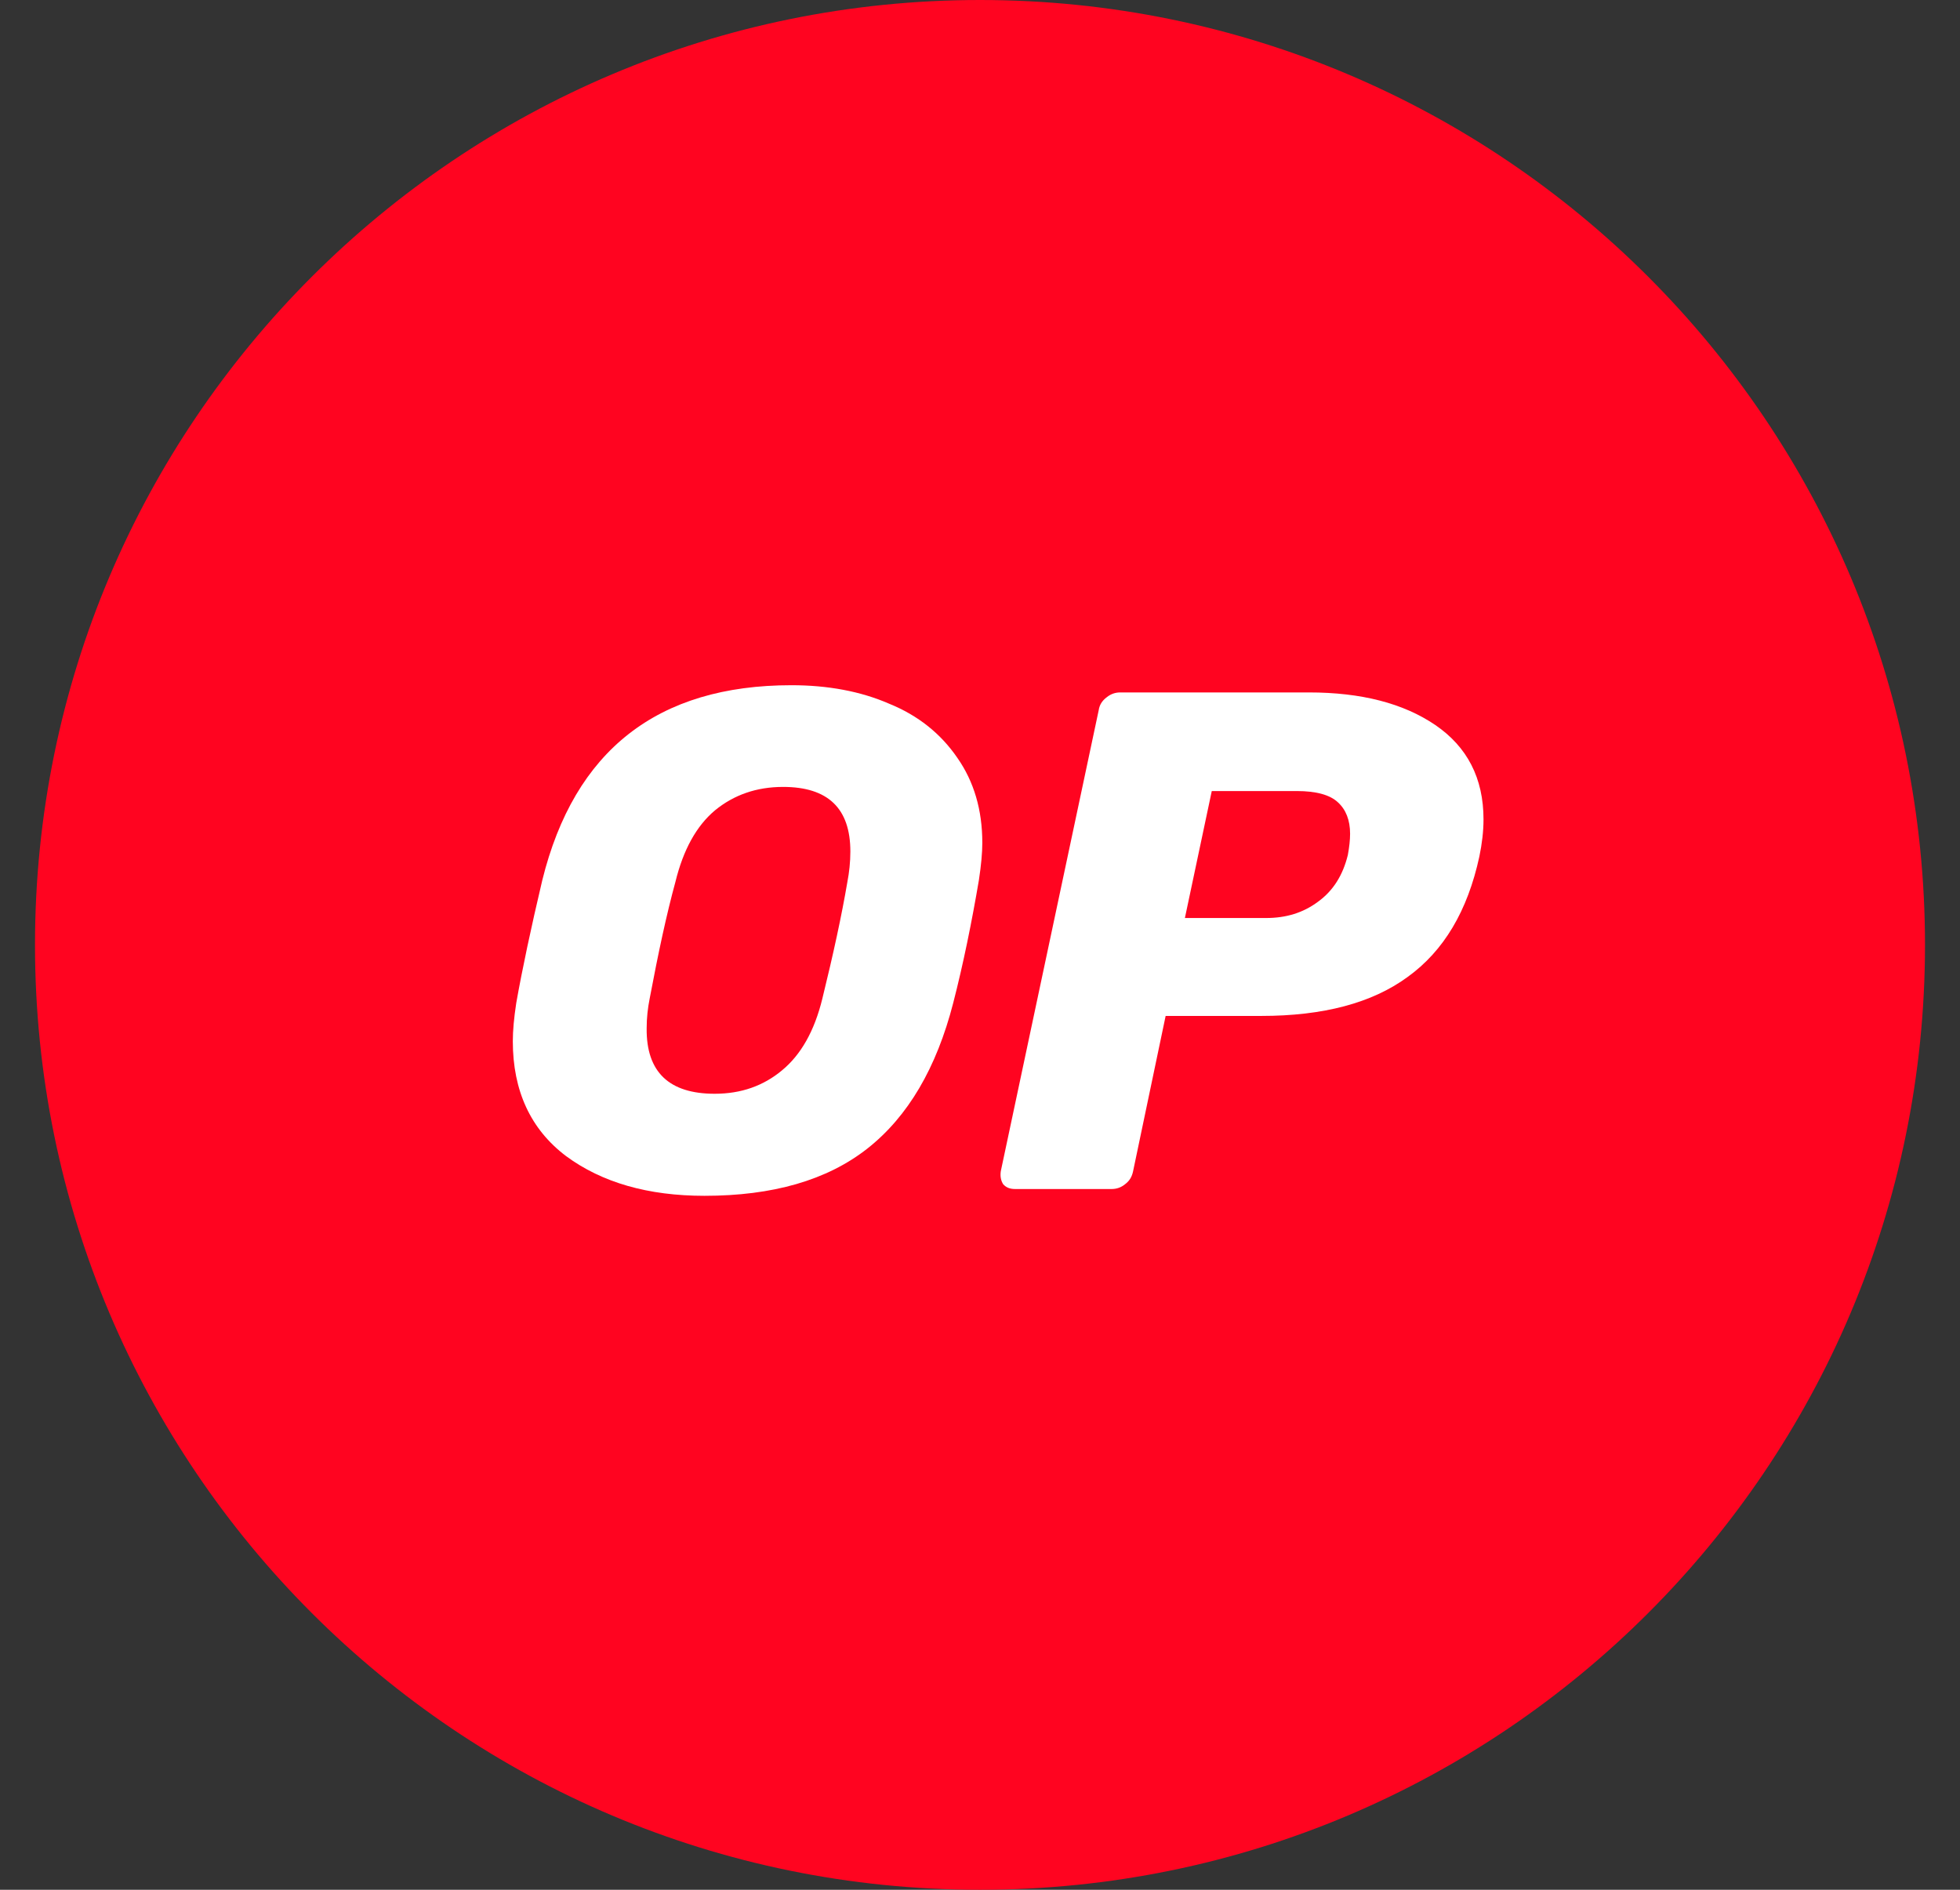 <svg width="28" height="27" viewBox="0 0 28 27" fill="none" xmlns="http://www.w3.org/2000/svg">
    <rect x="0" y="0" width="28" height="27" fill="#333333" stroke="none"/>
    <g clip-path="url(#clip0_35325_67243)">
        <path
            d="M14 27C21.456 27 27.5 20.956 27.5 13.5C27.5 6.044 21.456 0 14 0C6.544 0 0.5 6.044 0.5 13.5C0.5 20.956 6.544 27 14 27Z"
            fill="#FF0420"></path>
        <path
            d="M10.064 17.085C9.259 17.085 8.6 16.896 8.087 16.518C7.58 16.135 7.326 15.584 7.326 14.877C7.326 14.726 7.342 14.547 7.375 14.331C7.461 13.845 7.585 13.262 7.747 12.576C8.206 10.719 9.394 9.79 11.306 9.79C11.824 9.79 12.294 9.876 12.704 10.055C13.115 10.222 13.439 10.481 13.676 10.827C13.914 11.167 14.033 11.572 14.033 12.042C14.033 12.182 14.017 12.36 13.984 12.576C13.882 13.176 13.763 13.764 13.617 14.331C13.379 15.255 12.974 15.951 12.391 16.41C11.813 16.864 11.036 17.085 10.064 17.085ZM10.21 15.627C10.588 15.627 10.906 15.514 11.171 15.293C11.441 15.071 11.635 14.731 11.748 14.267C11.905 13.629 12.024 13.079 12.105 12.603C12.132 12.463 12.148 12.317 12.148 12.166C12.148 11.55 11.829 11.243 11.187 11.243C10.809 11.243 10.485 11.356 10.215 11.577C9.95 11.799 9.761 12.139 9.648 12.603C9.524 13.057 9.405 13.608 9.281 14.267C9.254 14.402 9.238 14.542 9.238 14.693C9.232 15.32 9.562 15.627 10.21 15.627Z"
            fill="white"></path>
        <path
            d="M14.502 16.988C14.427 16.988 14.373 16.967 14.33 16.918C14.297 16.864 14.287 16.805 14.297 16.734L15.696 10.146C15.707 10.071 15.745 10.011 15.809 9.963C15.869 9.914 15.934 9.893 16.004 9.893H18.698C19.449 9.893 20.048 10.049 20.502 10.357C20.961 10.67 21.193 11.118 21.193 11.707C21.193 11.874 21.172 12.053 21.134 12.236C20.966 13.014 20.626 13.586 20.108 13.959C19.6 14.331 18.904 14.515 18.018 14.515H16.652L16.187 16.734C16.171 16.81 16.139 16.869 16.074 16.918C16.015 16.967 15.95 16.988 15.88 16.988H14.502ZM18.088 13.116C18.374 13.116 18.617 13.041 18.828 12.884C19.044 12.728 19.184 12.506 19.255 12.215C19.276 12.101 19.287 11.999 19.287 11.912C19.287 11.718 19.227 11.567 19.114 11.464C19.001 11.356 18.801 11.302 18.526 11.302H17.311L16.927 13.116H18.088V13.116Z"
            fill="white"></path>
    </g>
    <defs>
        <clipPath id="clip0_35325_67243">
            <rect width="27" height="27" fill="white" transform="translate(0.5)"></rect>
        </clipPath>
    </defs>
</svg>